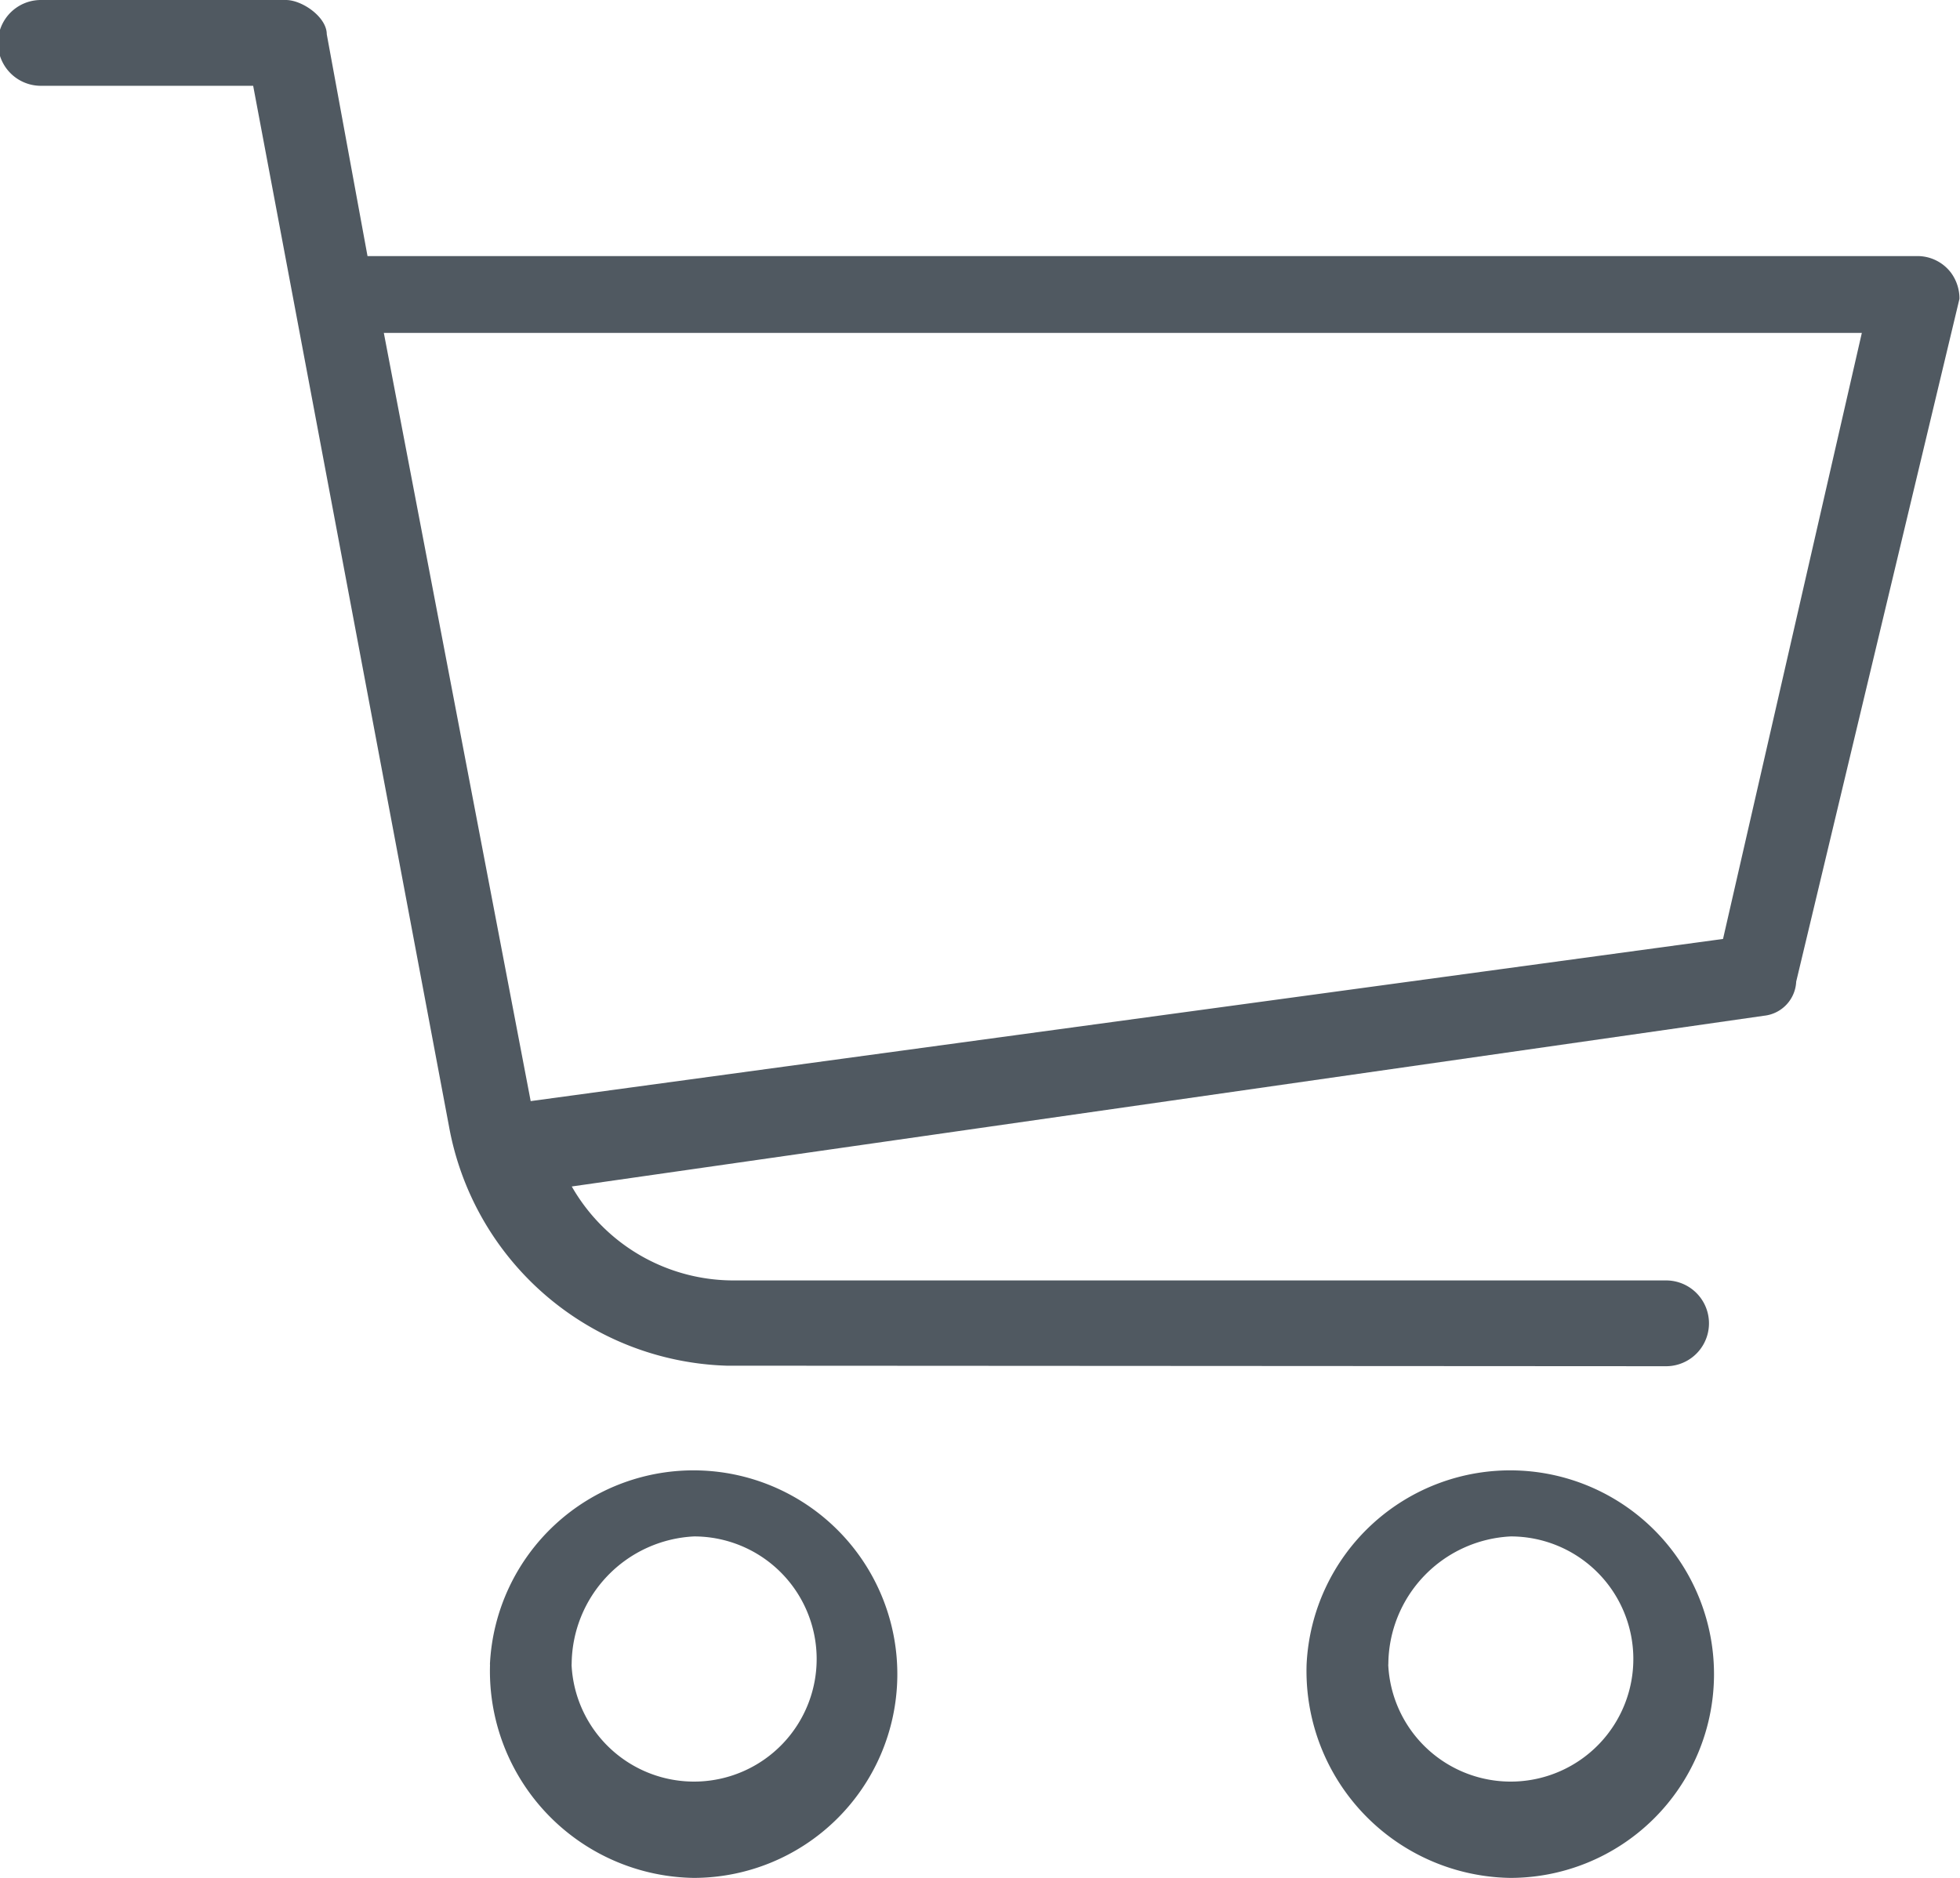 <svg xmlns="http://www.w3.org/2000/svg" viewBox="0 0 18.271 17.51">
  <defs>
    <style>
      .cls-1 {
        fill: #505961;
      }
    </style>
  </defs>
  <path id="Мои_покупки_Ховер" data-name="Мои покупки Ховер" class="cls-1" d="M275.18,393.52a1.9,1.9,0,1,1,1.9,1.99A1.929,1.929,0,0,1,275.18,393.52Zm.761,0a1.143,1.143,0,1,0,1.142-1.194A1.2,1.2,0,0,0,275.942,393.52Zm-8.374,0a1.9,1.9,0,1,1,1.9,1.99A1.929,1.929,0,0,1,267.568,393.52Zm.761,0a1.143,1.143,0,1,0,1.142-1.194A1.2,1.2,0,0,0,268.329,393.52Zm1.446-2.786a2.716,2.716,0,0,1-2.588-2.229L265.36,378.8h-1.979a.4.4,0,0,1,0-.8h2.284c.152,0,.381.159.381.319l.38,2.069H280.89a.392.392,0,0,1,.3.159.407.407,0,0,1,.076.239l-1.522,6.367a.335.335,0,0,1-.3.318l-11.114,1.592a1.737,1.737,0,0,0,1.522.876h8.679a.4.4,0,0,1,0,.8Zm-1.827-2.467,11.115-1.512,1.294-5.651H266.578Z" transform="translate(-263 -378)"/>
</svg>
